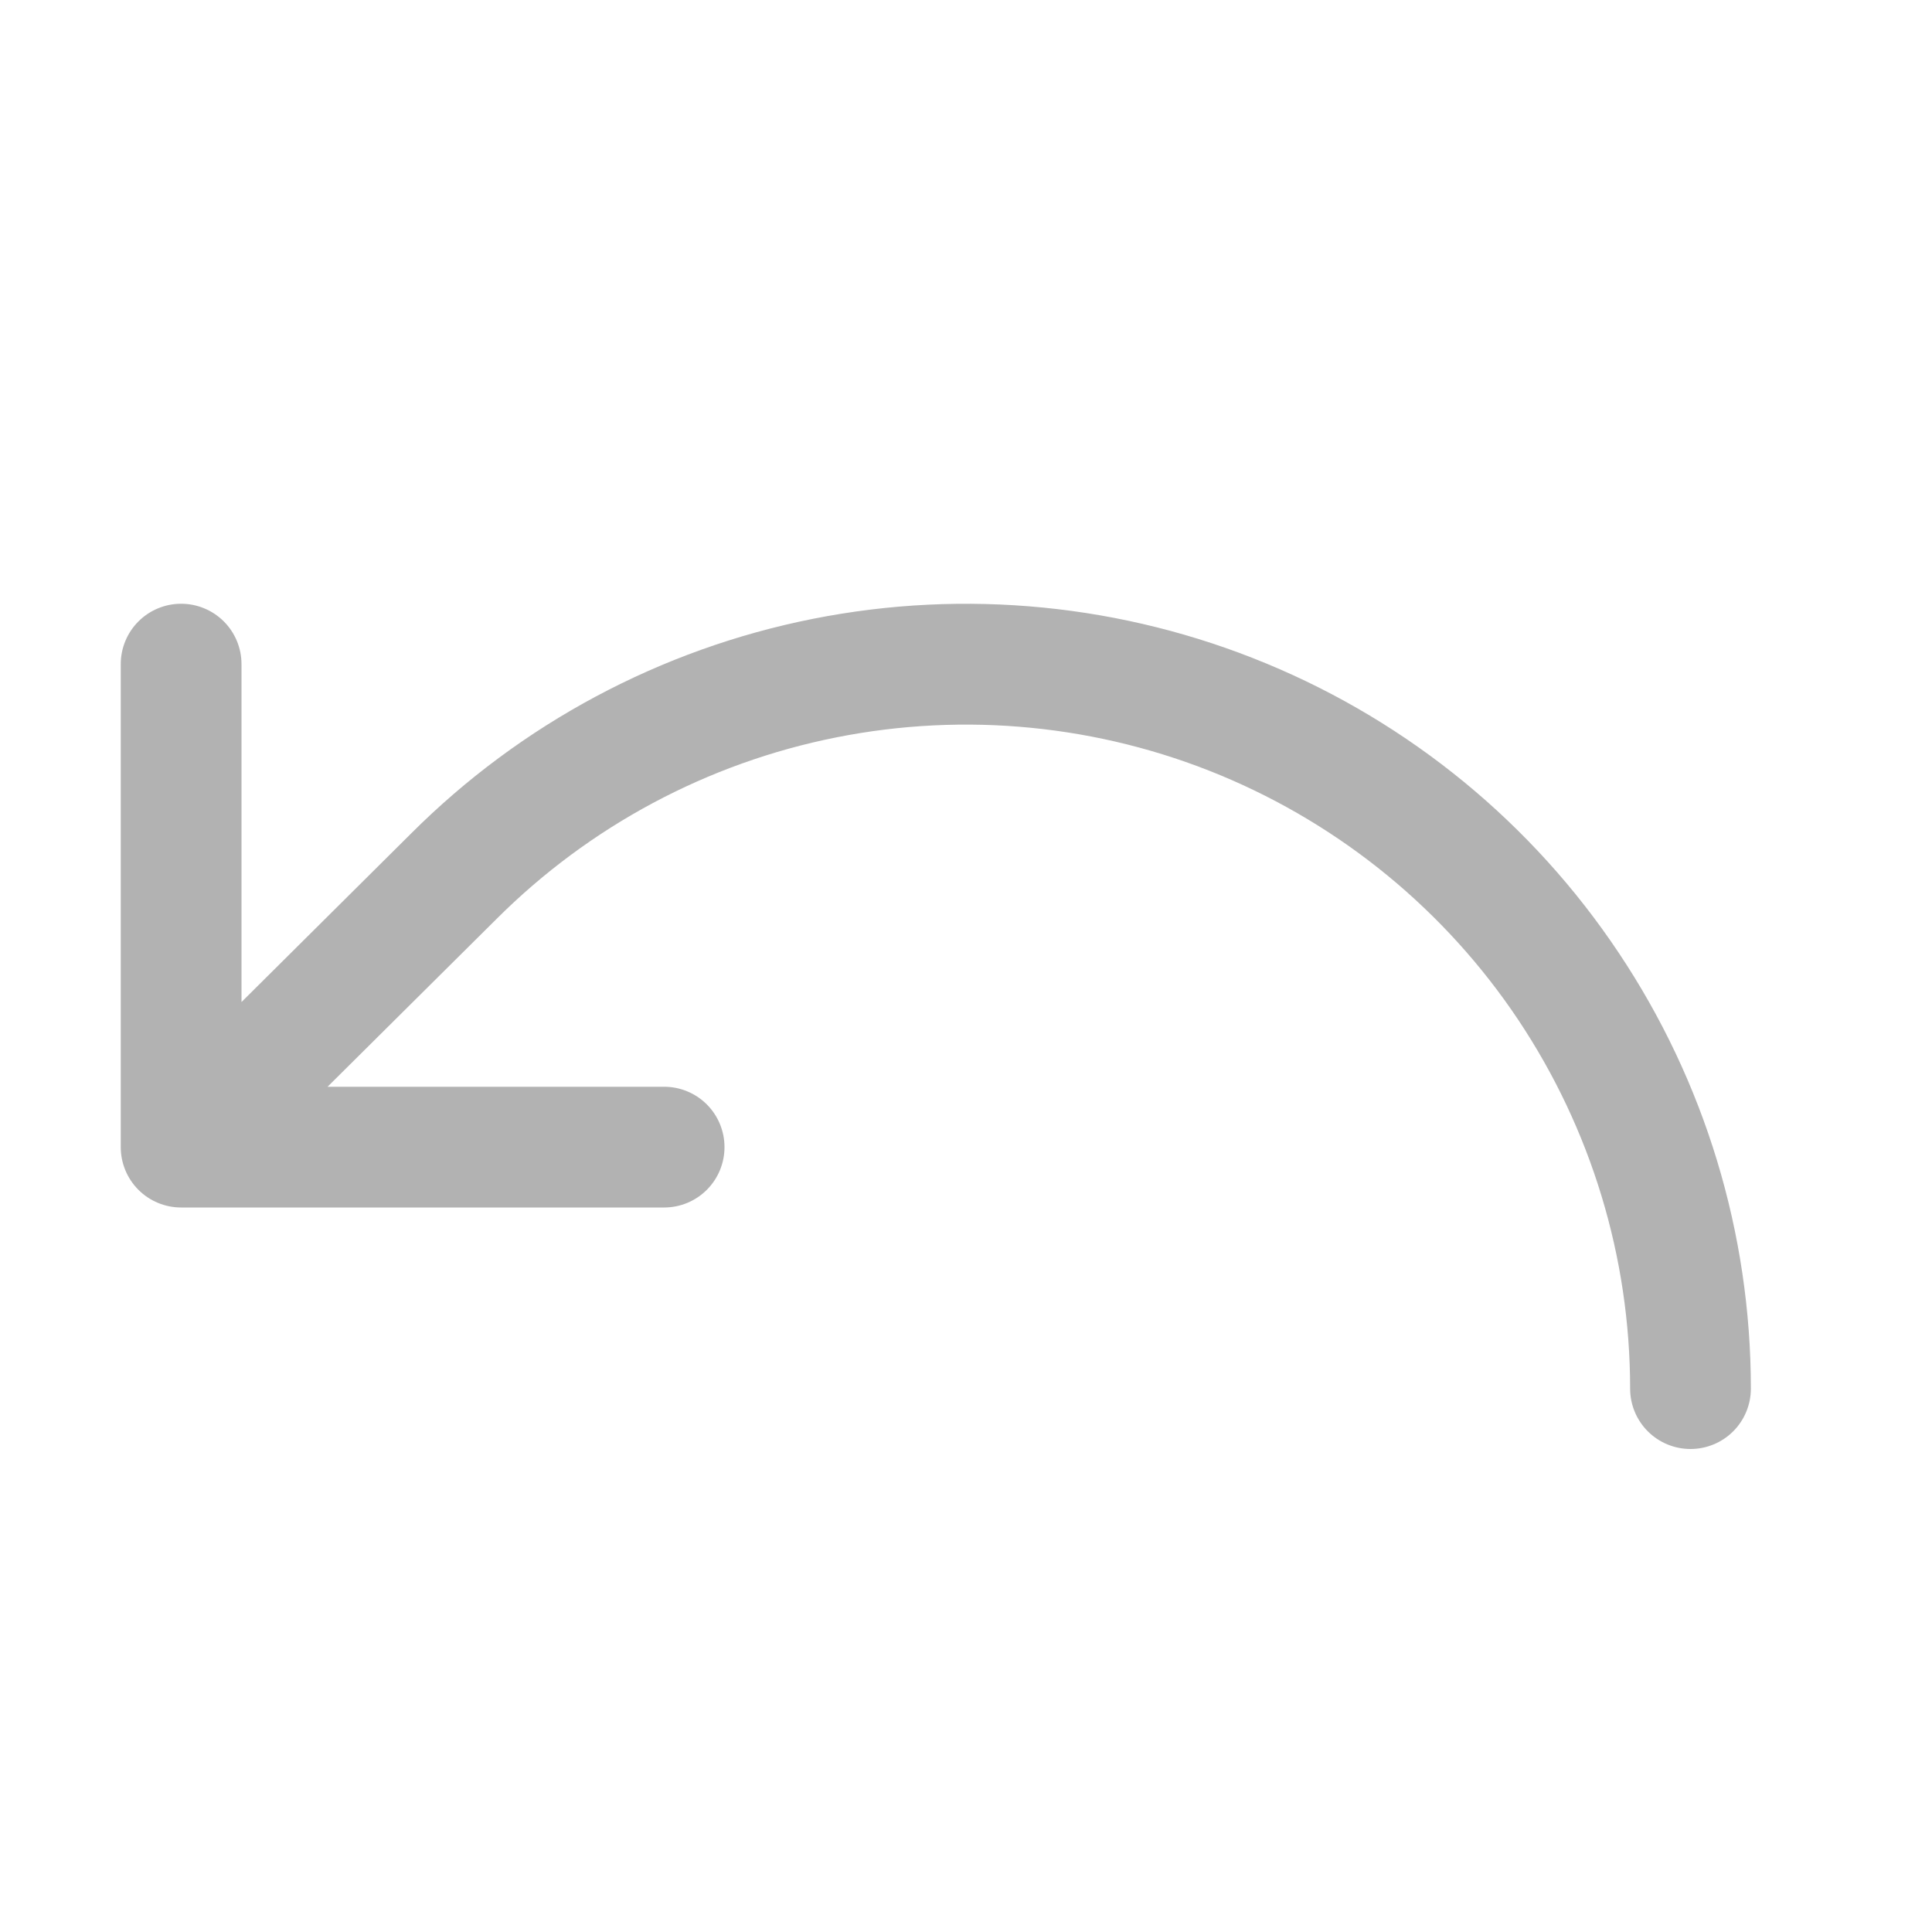 <svg width="20" height="20" viewBox="0 0 20 20" fill="none" xmlns="http://www.w3.org/2000/svg">
<path d="M18.125 14.375C18.125 14.541 18.059 14.7 17.942 14.817C17.825 14.934 17.666 15 17.5 15C17.334 15 17.175 14.934 17.058 14.817C16.941 14.7 16.875 14.541 16.875 14.375C16.875 13.015 16.471 11.687 15.716 10.556C14.961 9.426 13.887 8.545 12.631 8.024C11.375 7.504 9.992 7.368 8.659 7.633C7.325 7.898 6.101 8.553 5.139 9.514L3.391 11.25H6.875C7.041 11.25 7.2 11.316 7.317 11.433C7.434 11.55 7.5 11.709 7.5 11.875C7.5 12.041 7.434 12.2 7.317 12.317C7.2 12.434 7.041 12.5 6.875 12.5H1.875C1.709 12.5 1.55 12.434 1.433 12.317C1.316 12.2 1.25 12.041 1.25 11.875V6.875C1.25 6.709 1.316 6.55 1.433 6.433C1.55 6.316 1.709 6.25 1.875 6.25C2.041 6.25 2.2 6.316 2.317 6.433C2.434 6.55 2.5 6.709 2.5 6.875V10.373L4.256 8.628C5.393 7.492 6.84 6.719 8.416 6.406C9.992 6.093 11.626 6.254 13.11 6.869C14.595 7.484 15.864 8.525 16.756 9.862C17.649 11.198 18.125 12.768 18.125 14.375Z" fill="#B2B2B2"/>
</svg>
